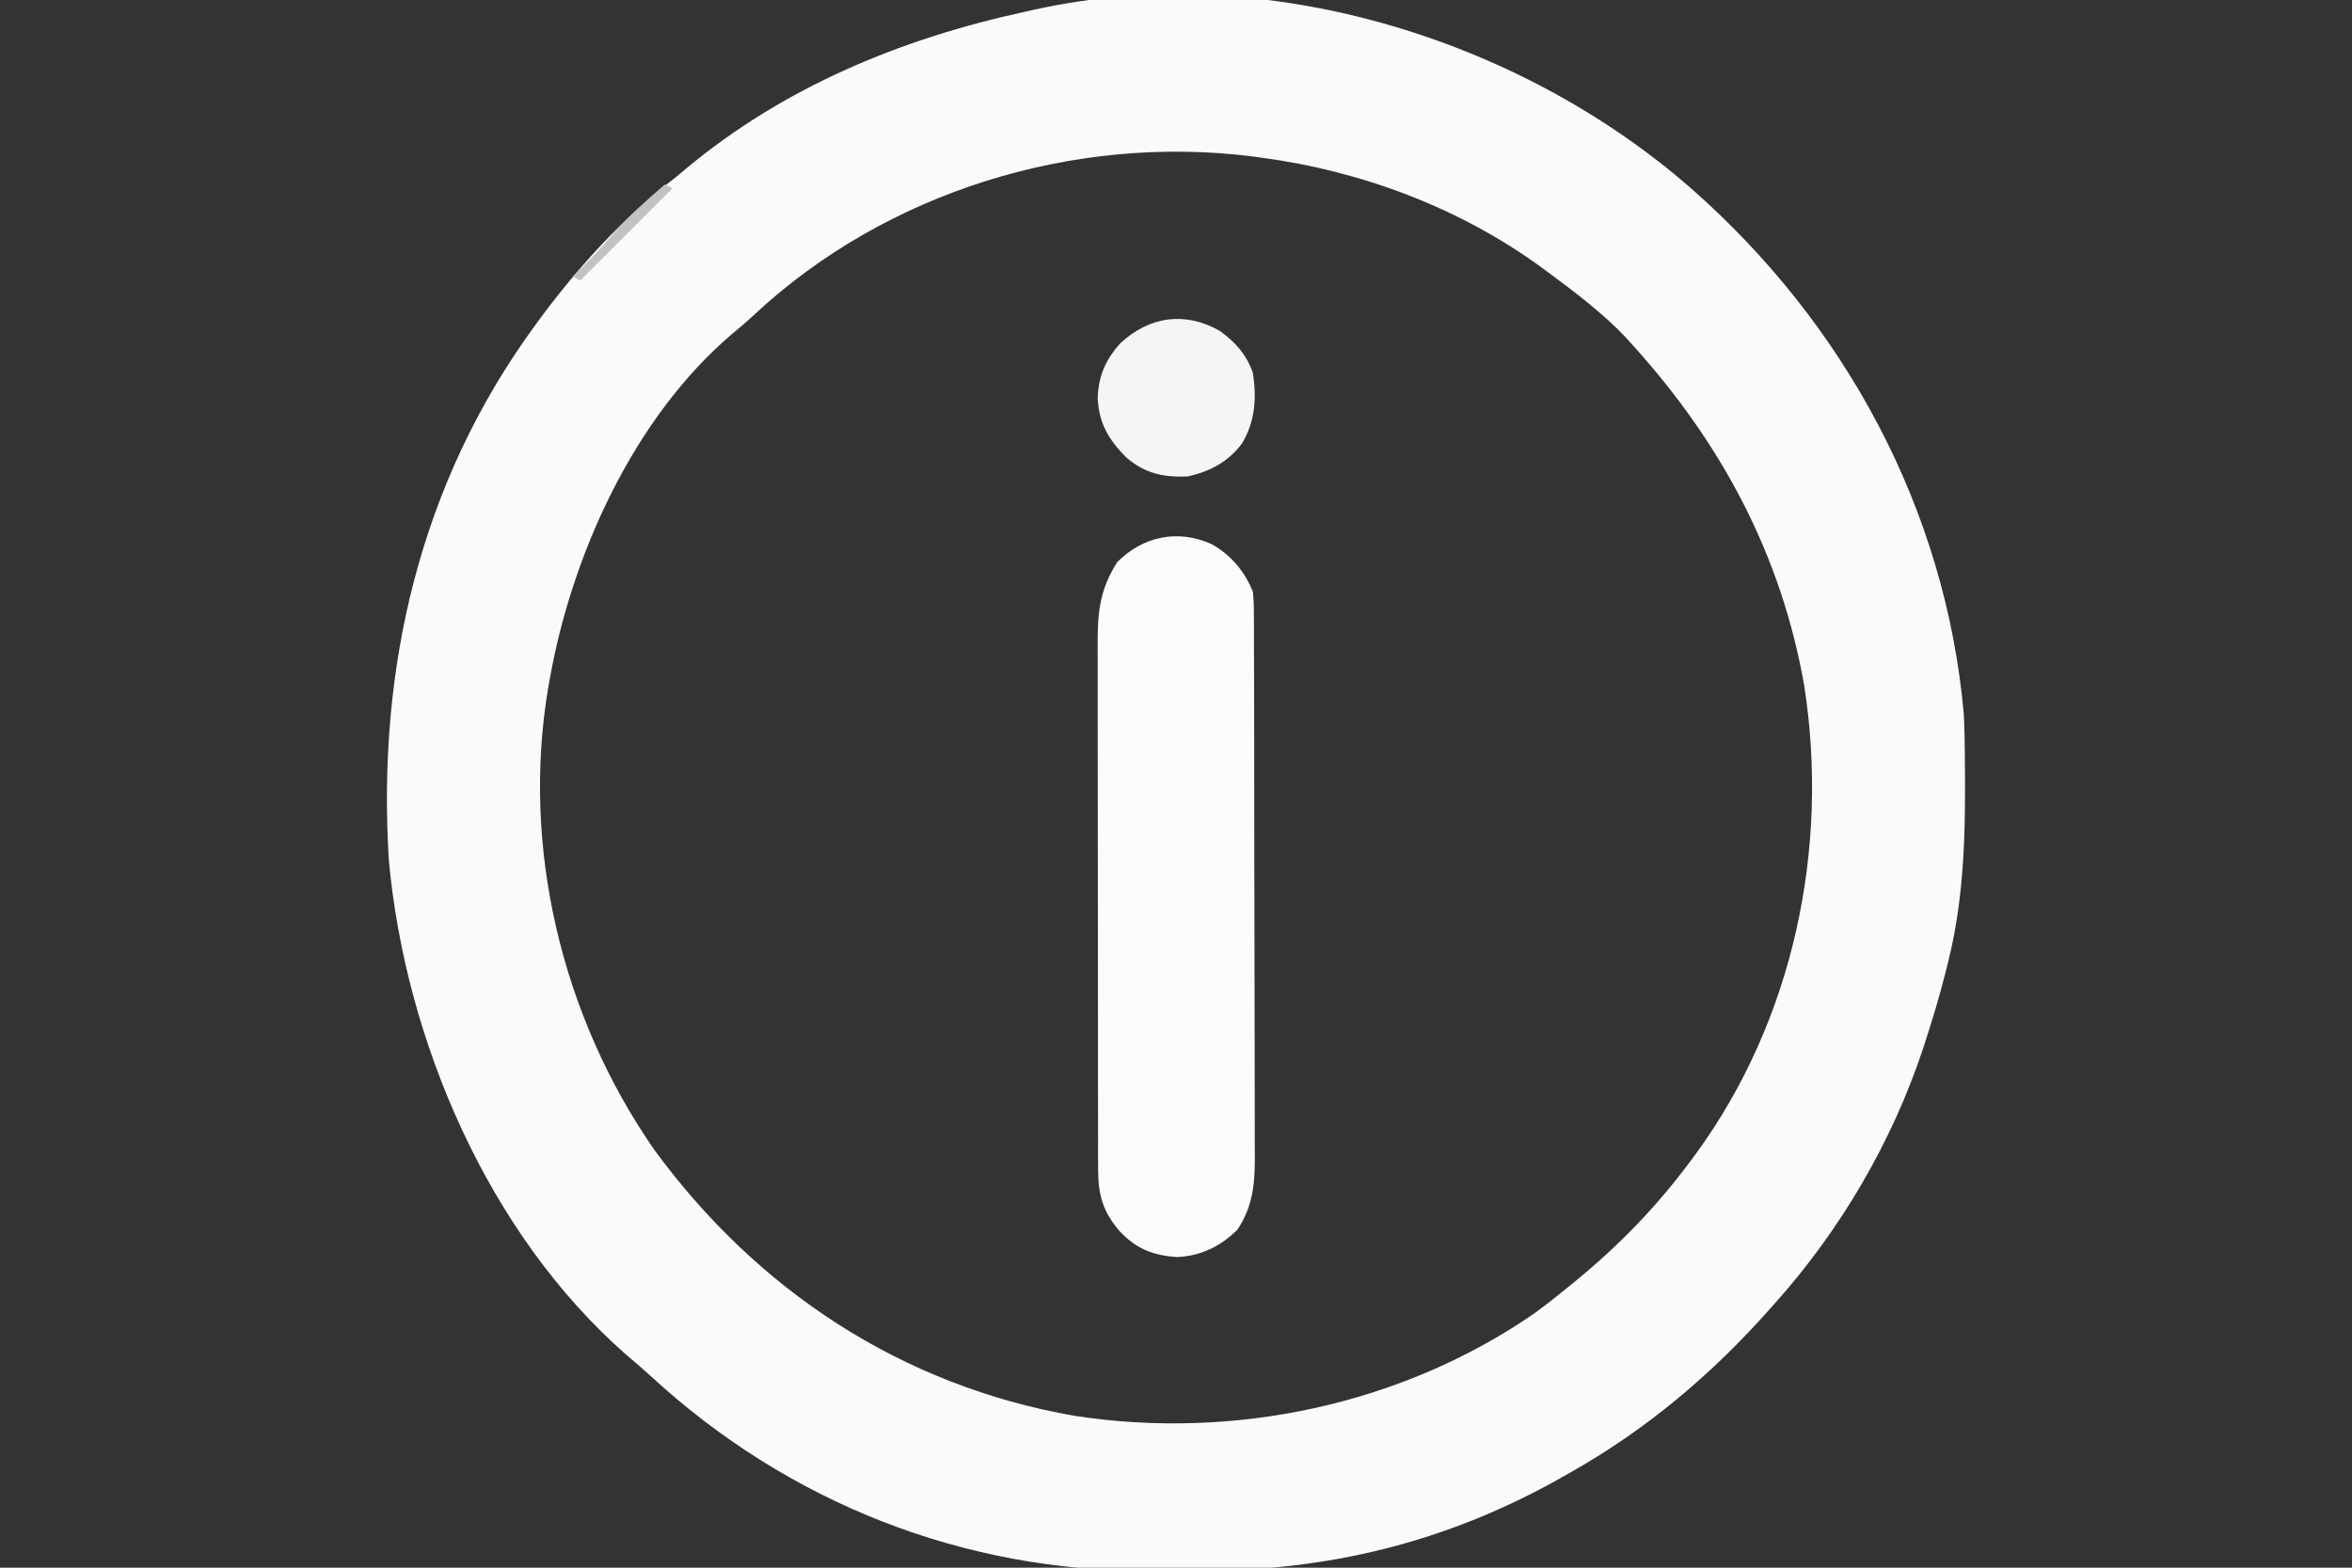 <?xml version="1.0" encoding="UTF-8"?>
<svg version="1.1" xmlns="http://www.w3.org/2000/svg" width="612" height="408">
<rect width="100%" height="100%" fill="#333333" stroke="none"/>
<path d="M0 0 C39.993 35.115 66.317 83.539 71 137 C71.153 139.929 71.209 142.853 71.238 145.785 C71.248 146.596 71.258 147.406 71.268 148.241 C71.44 166.151 71.318 183.502 67 201 C66.775 201.912 66.55 202.824 66.318 203.764 C64.754 209.912 62.967 215.969 61 222 C60.771 222.705 60.542 223.411 60.306 224.137 C52.292 248.231 38.91 271.074 22 290 C21.555 290.504 21.11 291.008 20.651 291.527 C5.659 308.441 -11.275 322.836 -31 334 C-32.002 334.575 -32.002 334.575 -33.023 335.163 C-63.374 352.44 -94.871 360.108 -129.586 359.782 C-133.264 359.748 -136.939 359.768 -140.616 359.803 C-189.163 360.188 -234.99 342.059 -270.738 309.074 C-272.783 307.199 -274.876 305.41 -277 303.625 C-312.95 272.151 -334.51 221.807 -338.819 174.907 C-341.924 125.014 -330.787 76.84 -301 36 C-300.583 35.428 -300.166 34.855 -299.737 34.266 C-289.461 20.339 -277.753 7.533 -264 -3 C-263.241 -3.637 -262.481 -4.274 -261.699 -4.93 C-236.106 -26.351 -205.35 -39.038 -173 -46 C-172.21 -46.179 -171.419 -46.359 -170.605 -46.543 C-111.468 -59.56 -44.975 -39.321 0 0 Z M-243.828 32.98 C-245.732 34.751 -247.679 36.414 -249.688 38.062 C-275.197 59.894 -291.275 95.501 -297 128 C-297.117 128.66 -297.234 129.321 -297.355 130.001 C-304.385 171.597 -293.761 215.607 -269.855 250.094 C-243.051 286.799 -205.404 311.646 -160.37 319.481 C-119.006 325.854 -75.22 316.651 -40.656 292.746 C-37.7 290.572 -34.839 288.325 -32 286 C-31.46 285.56 -30.92 285.12 -30.364 284.667 C-18.729 275.15 -8.94 265.068 0 253 C0.431 252.419 0.862 251.837 1.306 251.238 C26.656 216.488 36.047 171.812 29.483 129.536 C23.501 95.41 8.005 66.506 -15 41 C-16.013 39.877 -16.013 39.877 -17.047 38.73 C-23.057 32.425 -30.018 27.173 -37 22 C-37.581 21.569 -38.163 21.138 -38.762 20.694 C-60.226 5.035 -85.734 -4.512 -112 -8 C-112.676 -8.093 -113.351 -8.186 -114.047 -8.281 C-160.605 -14.155 -209.465 0.92 -243.828 32.98 Z " fill="#FAFAFA" transform="translate(440,49)"/>
<path d="M0 0 C4.978 2.836 8.555 7.033 10.688 12.375 C10.945 15.312 10.945 15.312 10.955 18.8 C10.959 19.443 10.964 20.086 10.969 20.749 C10.981 22.901 10.98 25.054 10.978 27.206 C10.984 28.75 10.991 30.295 10.998 31.839 C11.016 36.033 11.021 40.227 11.022 44.422 C11.023 47.044 11.028 49.666 11.033 52.288 C11.052 61.439 11.06 70.591 11.058 79.742 C11.057 88.265 11.078 96.788 11.11 105.31 C11.136 112.633 11.146 119.955 11.145 127.278 C11.145 131.649 11.15 136.02 11.172 140.39 C11.191 144.504 11.191 148.618 11.177 152.732 C11.174 154.238 11.179 155.744 11.191 157.25 C11.251 165.183 11.187 171.576 6.688 178.375 C2.355 182.74 -2.897 185.274 -9.055 185.531 C-15.494 185.086 -19.864 183.304 -24.25 178.5 C-28.333 173.577 -29.562 169.306 -29.573 162.936 C-29.584 160.985 -29.584 160.985 -29.595 158.994 C-29.592 157.559 -29.59 156.125 -29.587 154.69 C-29.592 153.173 -29.597 151.657 -29.603 150.141 C-29.616 146.027 -29.617 141.913 -29.614 137.8 C-29.613 134.363 -29.618 130.926 -29.623 127.489 C-29.634 119.379 -29.634 111.269 -29.628 103.159 C-29.622 94.799 -29.634 86.44 -29.656 78.08 C-29.673 70.897 -29.679 63.714 -29.676 56.53 C-29.674 52.243 -29.677 47.955 -29.691 43.668 C-29.703 39.634 -29.701 35.601 -29.688 31.568 C-29.686 30.09 -29.689 28.613 -29.697 27.135 C-29.743 18.198 -29.398 12.288 -24.625 4.688 C-17.85 -2.088 -8.855 -3.969 0 0 Z " fill="#FBFBFB" transform="translate(315.312,141.625)"/>
<path d="M0 0 C4.117 2.94 6.971 6.137 8.688 10.938 C9.691 17.538 9.33 23.517 5.879 29.324 C2.351 34.101 -2.581 36.721 -8.312 37.938 C-14.676 38.193 -19.389 37.174 -24.312 32.938 C-28.872 28.315 -31.342 24.133 -31.688 17.625 C-31.523 11.812 -29.621 7.458 -25.699 3.176 C-18.177 -3.713 -9.069 -5.075 0 0 Z " fill="#F5F5F5" transform="translate(317.312,86.062)"/>
<path d="M0 0 C0.66 0.33 1.32 0.66 2 1 C-5.92 8.92 -13.84 16.84 -22 25 C-22.66 24.67 -23.32 24.34 -24 24 C-23.576 23.587 -23.152 23.175 -22.715 22.75 C-19.562 19.645 -16.541 16.508 -13.688 13.125 C-9.541 8.297 -4.796 4.169 0 0 Z " fill="#C2C2C2" transform="translate(173,48)"/>
</svg>
